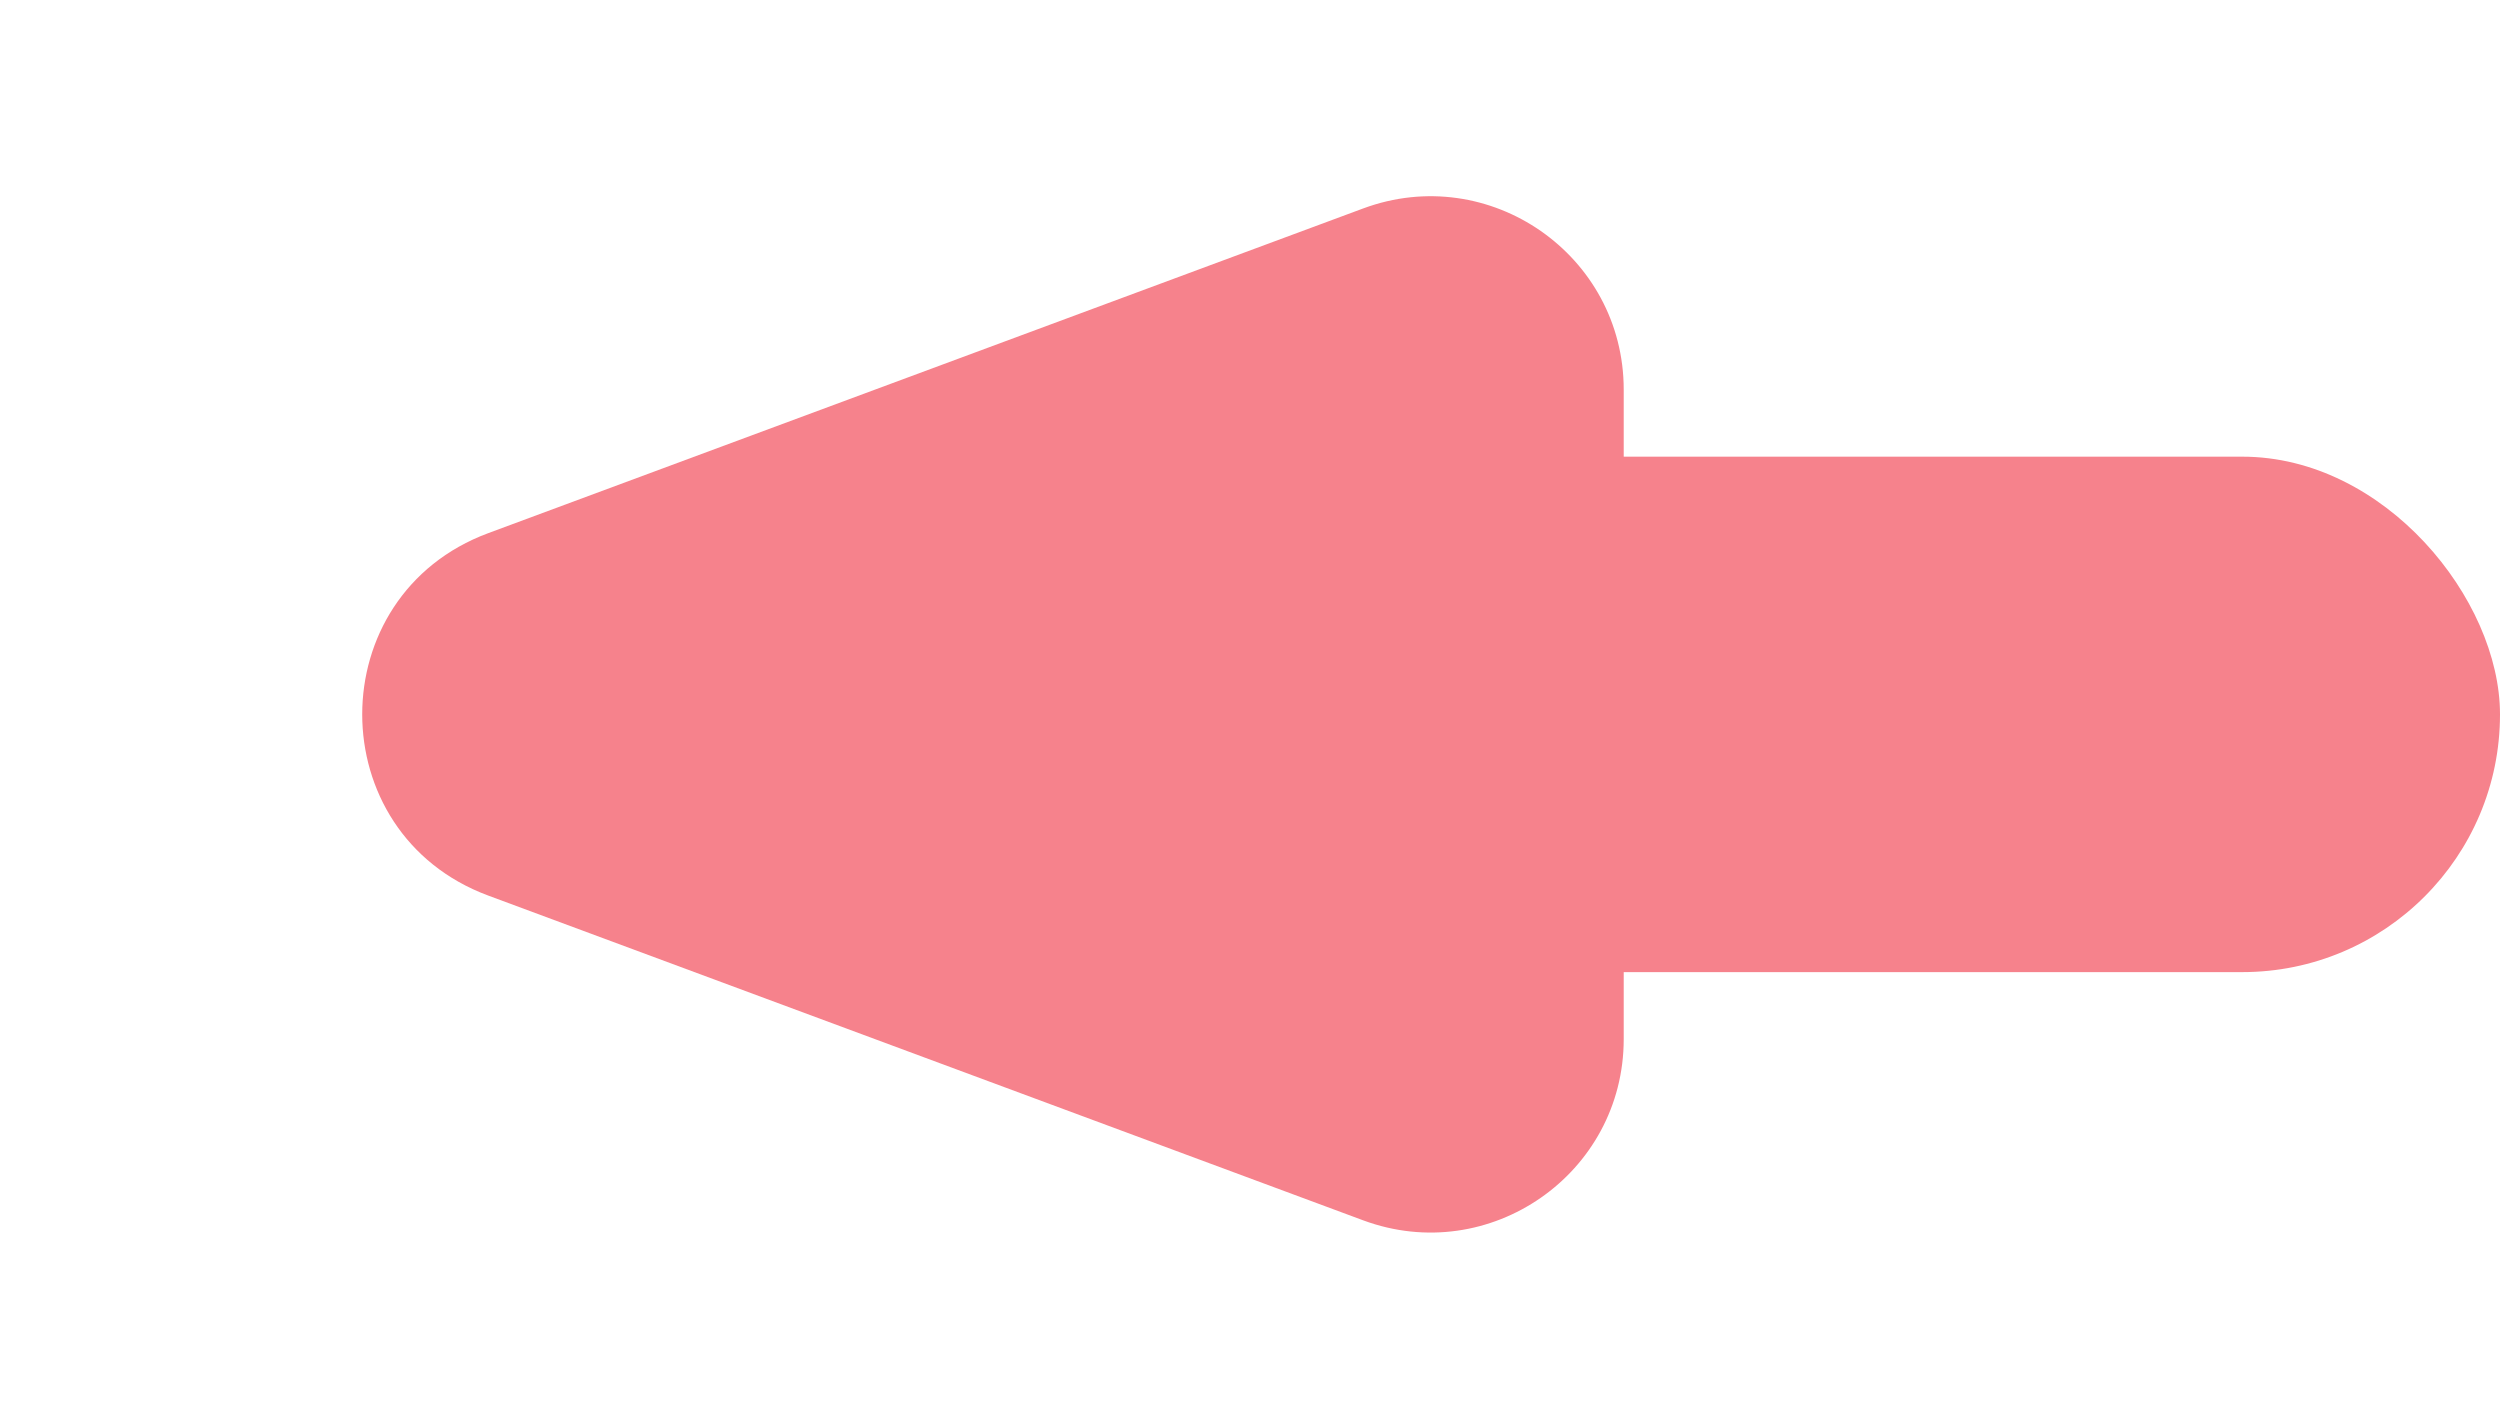 <svg width="39" height="22" viewBox="0 0 39 22" fill="none" xmlns="http://www.w3.org/2000/svg">
<rect x="39" y="15.165" width="29.149" height="8.041" rx="4.021" transform="rotate(-180 39 15.165)" fill="#F6828C"/>
<path d="M7.617 13.971C4.995 12.998 4.995 9.29 7.617 8.317L21.265 3.252C23.235 2.521 25.33 3.978 25.33 6.079L25.33 16.21C25.33 18.311 23.235 19.768 21.265 19.037L7.617 13.971Z" fill="#F6828C"/>
</svg>

